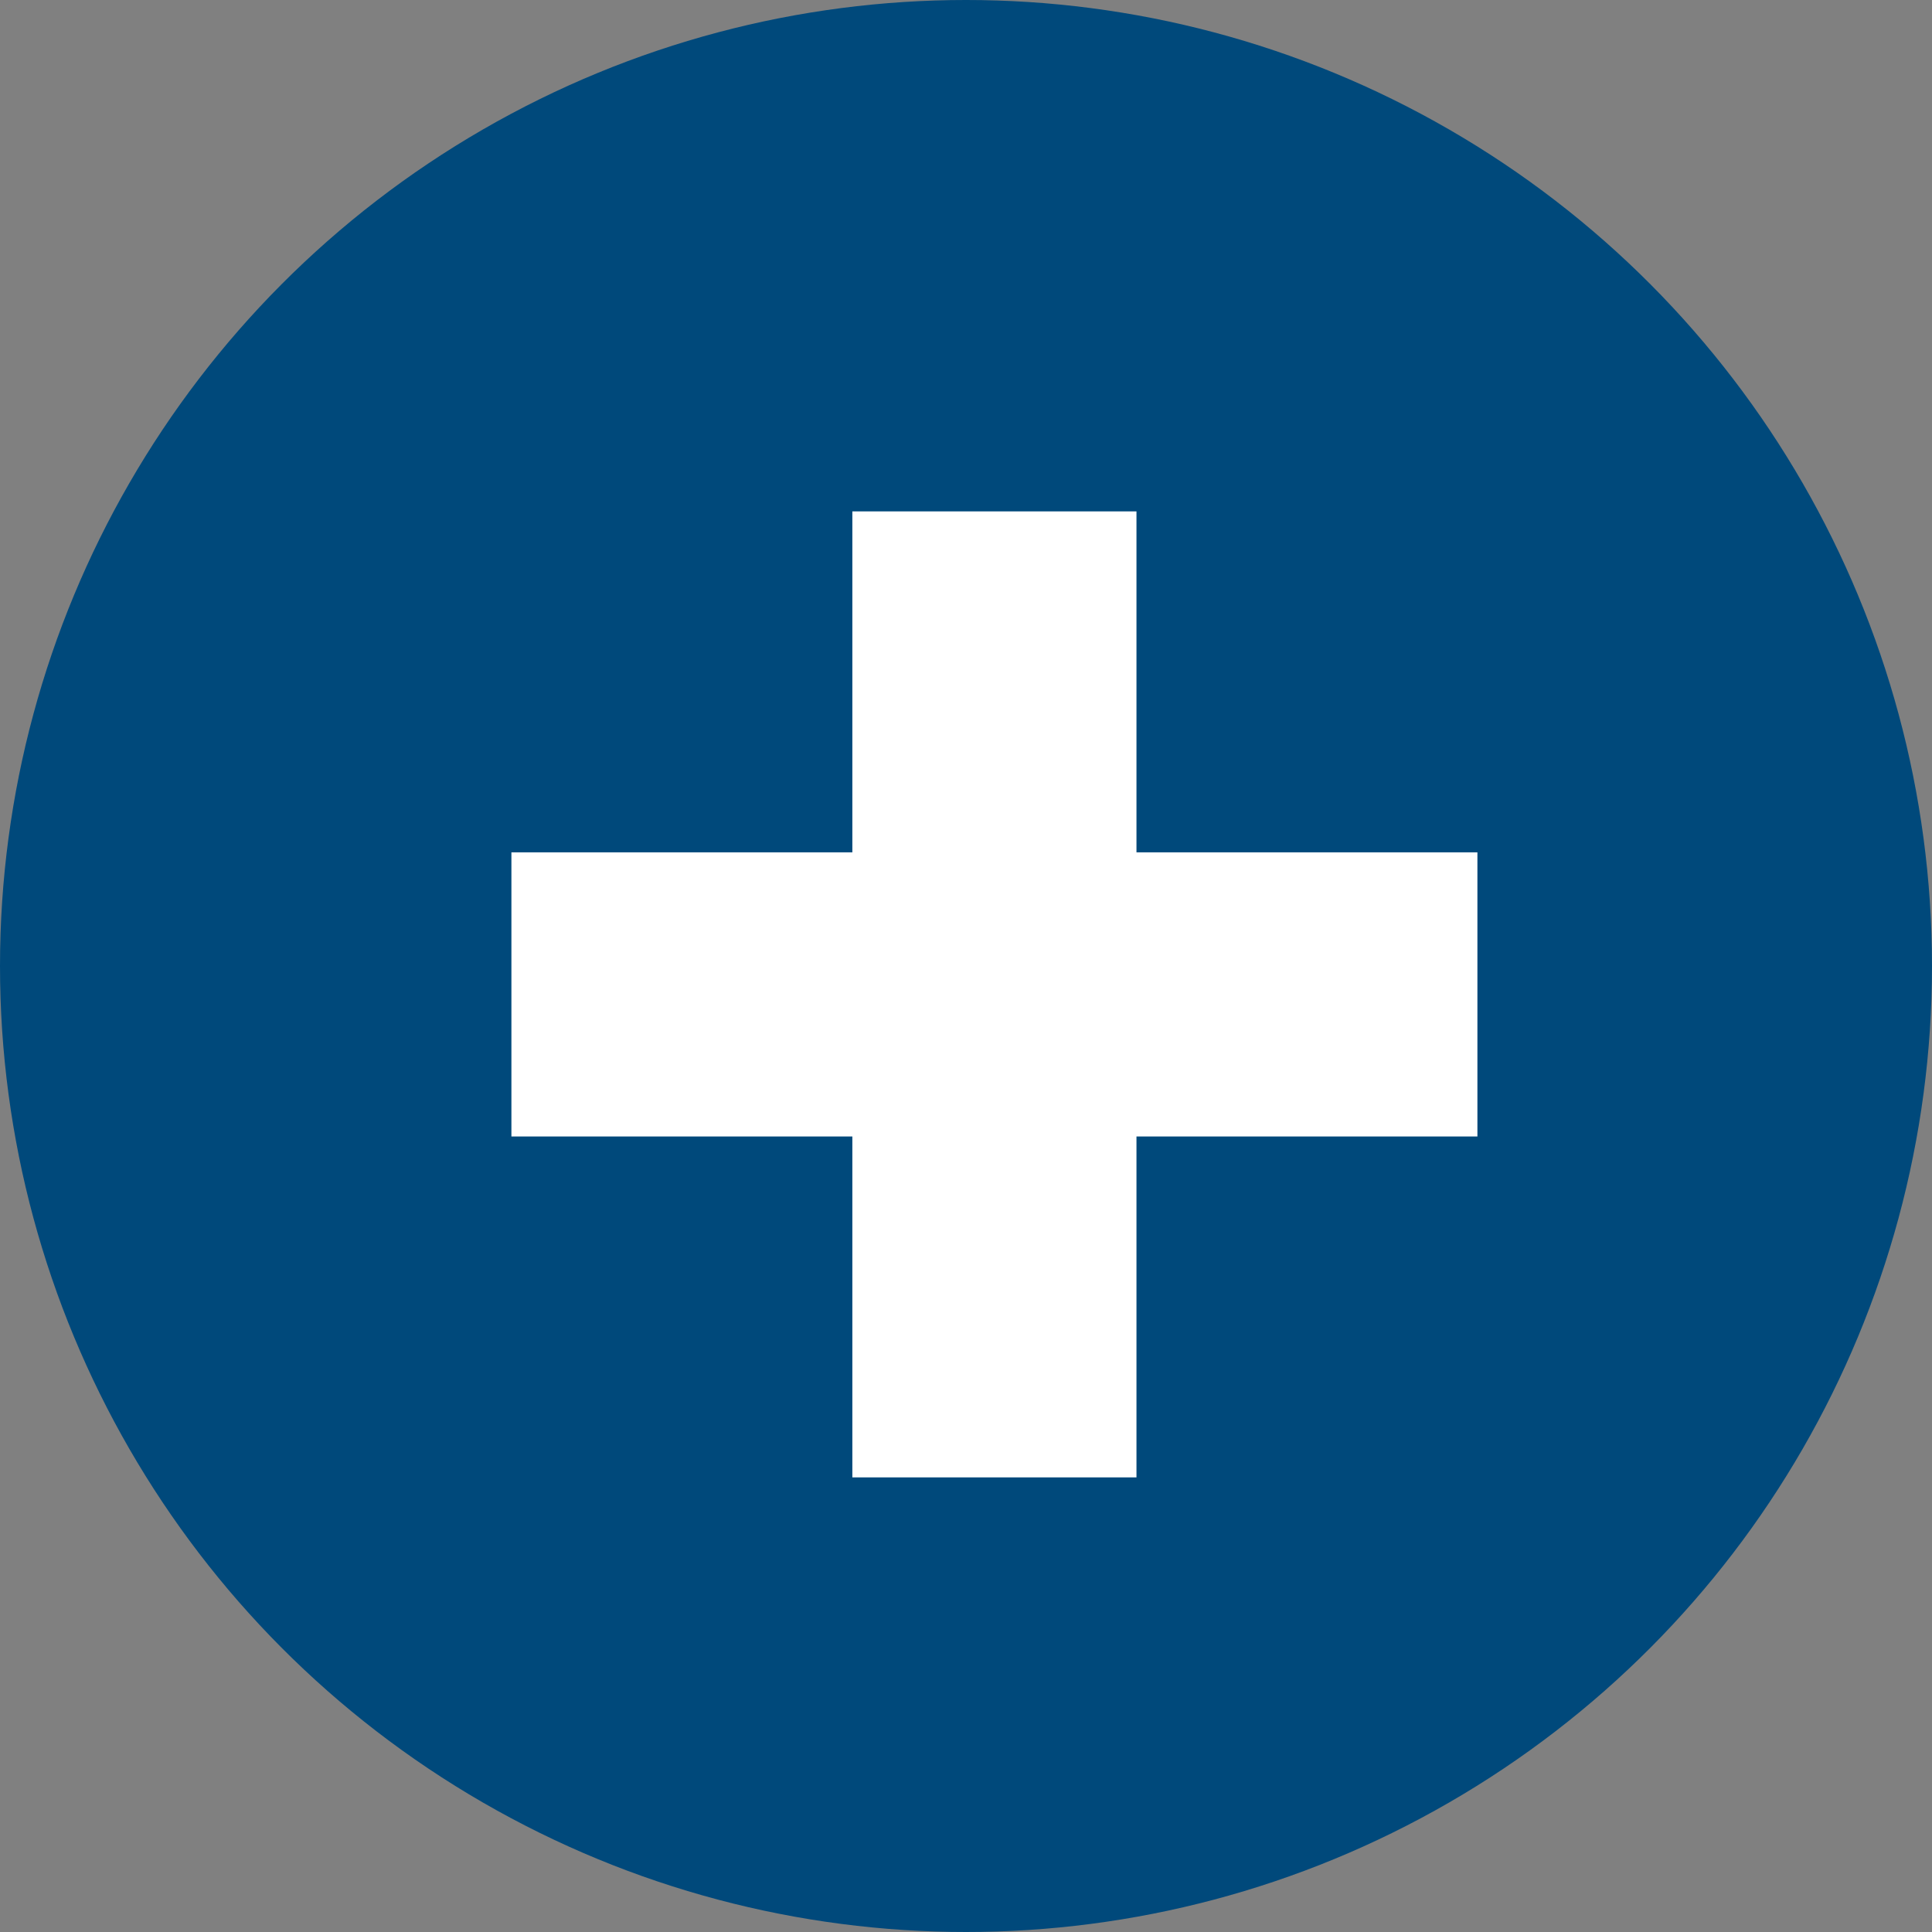 <svg id="More_less_btn" data-name="More / less btn" xmlns="http://www.w3.org/2000/svg" xmlns:xlink="http://www.w3.org/1999/xlink" width="34" height="34" viewBox="0 0 34 34">
  <rect x="0" y="0" width="34" height="34" fill="#808080" stroke="none"/>
  <defs>
    <clipPath id="clip-path">
      <rect width="17" height="17" fill="none"/>
    </clipPath>
  </defs>
  <circle id="Ellipse_18" data-name="Ellipse 18" cx="17" cy="17" r="17" fill="#00497b"/>
  <g id="Repeat_Grid_2" data-name="Repeat Grid 2" transform="translate(9 9)" clip-path="url(#clip-path)">
    <g id="Group_238" data-name="Group 238" transform="translate(-1199 -792)">
      <rect id="Rectangle_53" data-name="Rectangle 53" width="5" height="17" transform="translate(1205 792)" fill="#fff"/>
      <rect id="Rectangle_54" data-name="Rectangle 54" width="5" height="17" transform="translate(1216 798) rotate(90)" fill="#fff"/>
    </g>
  </g>
</svg>
